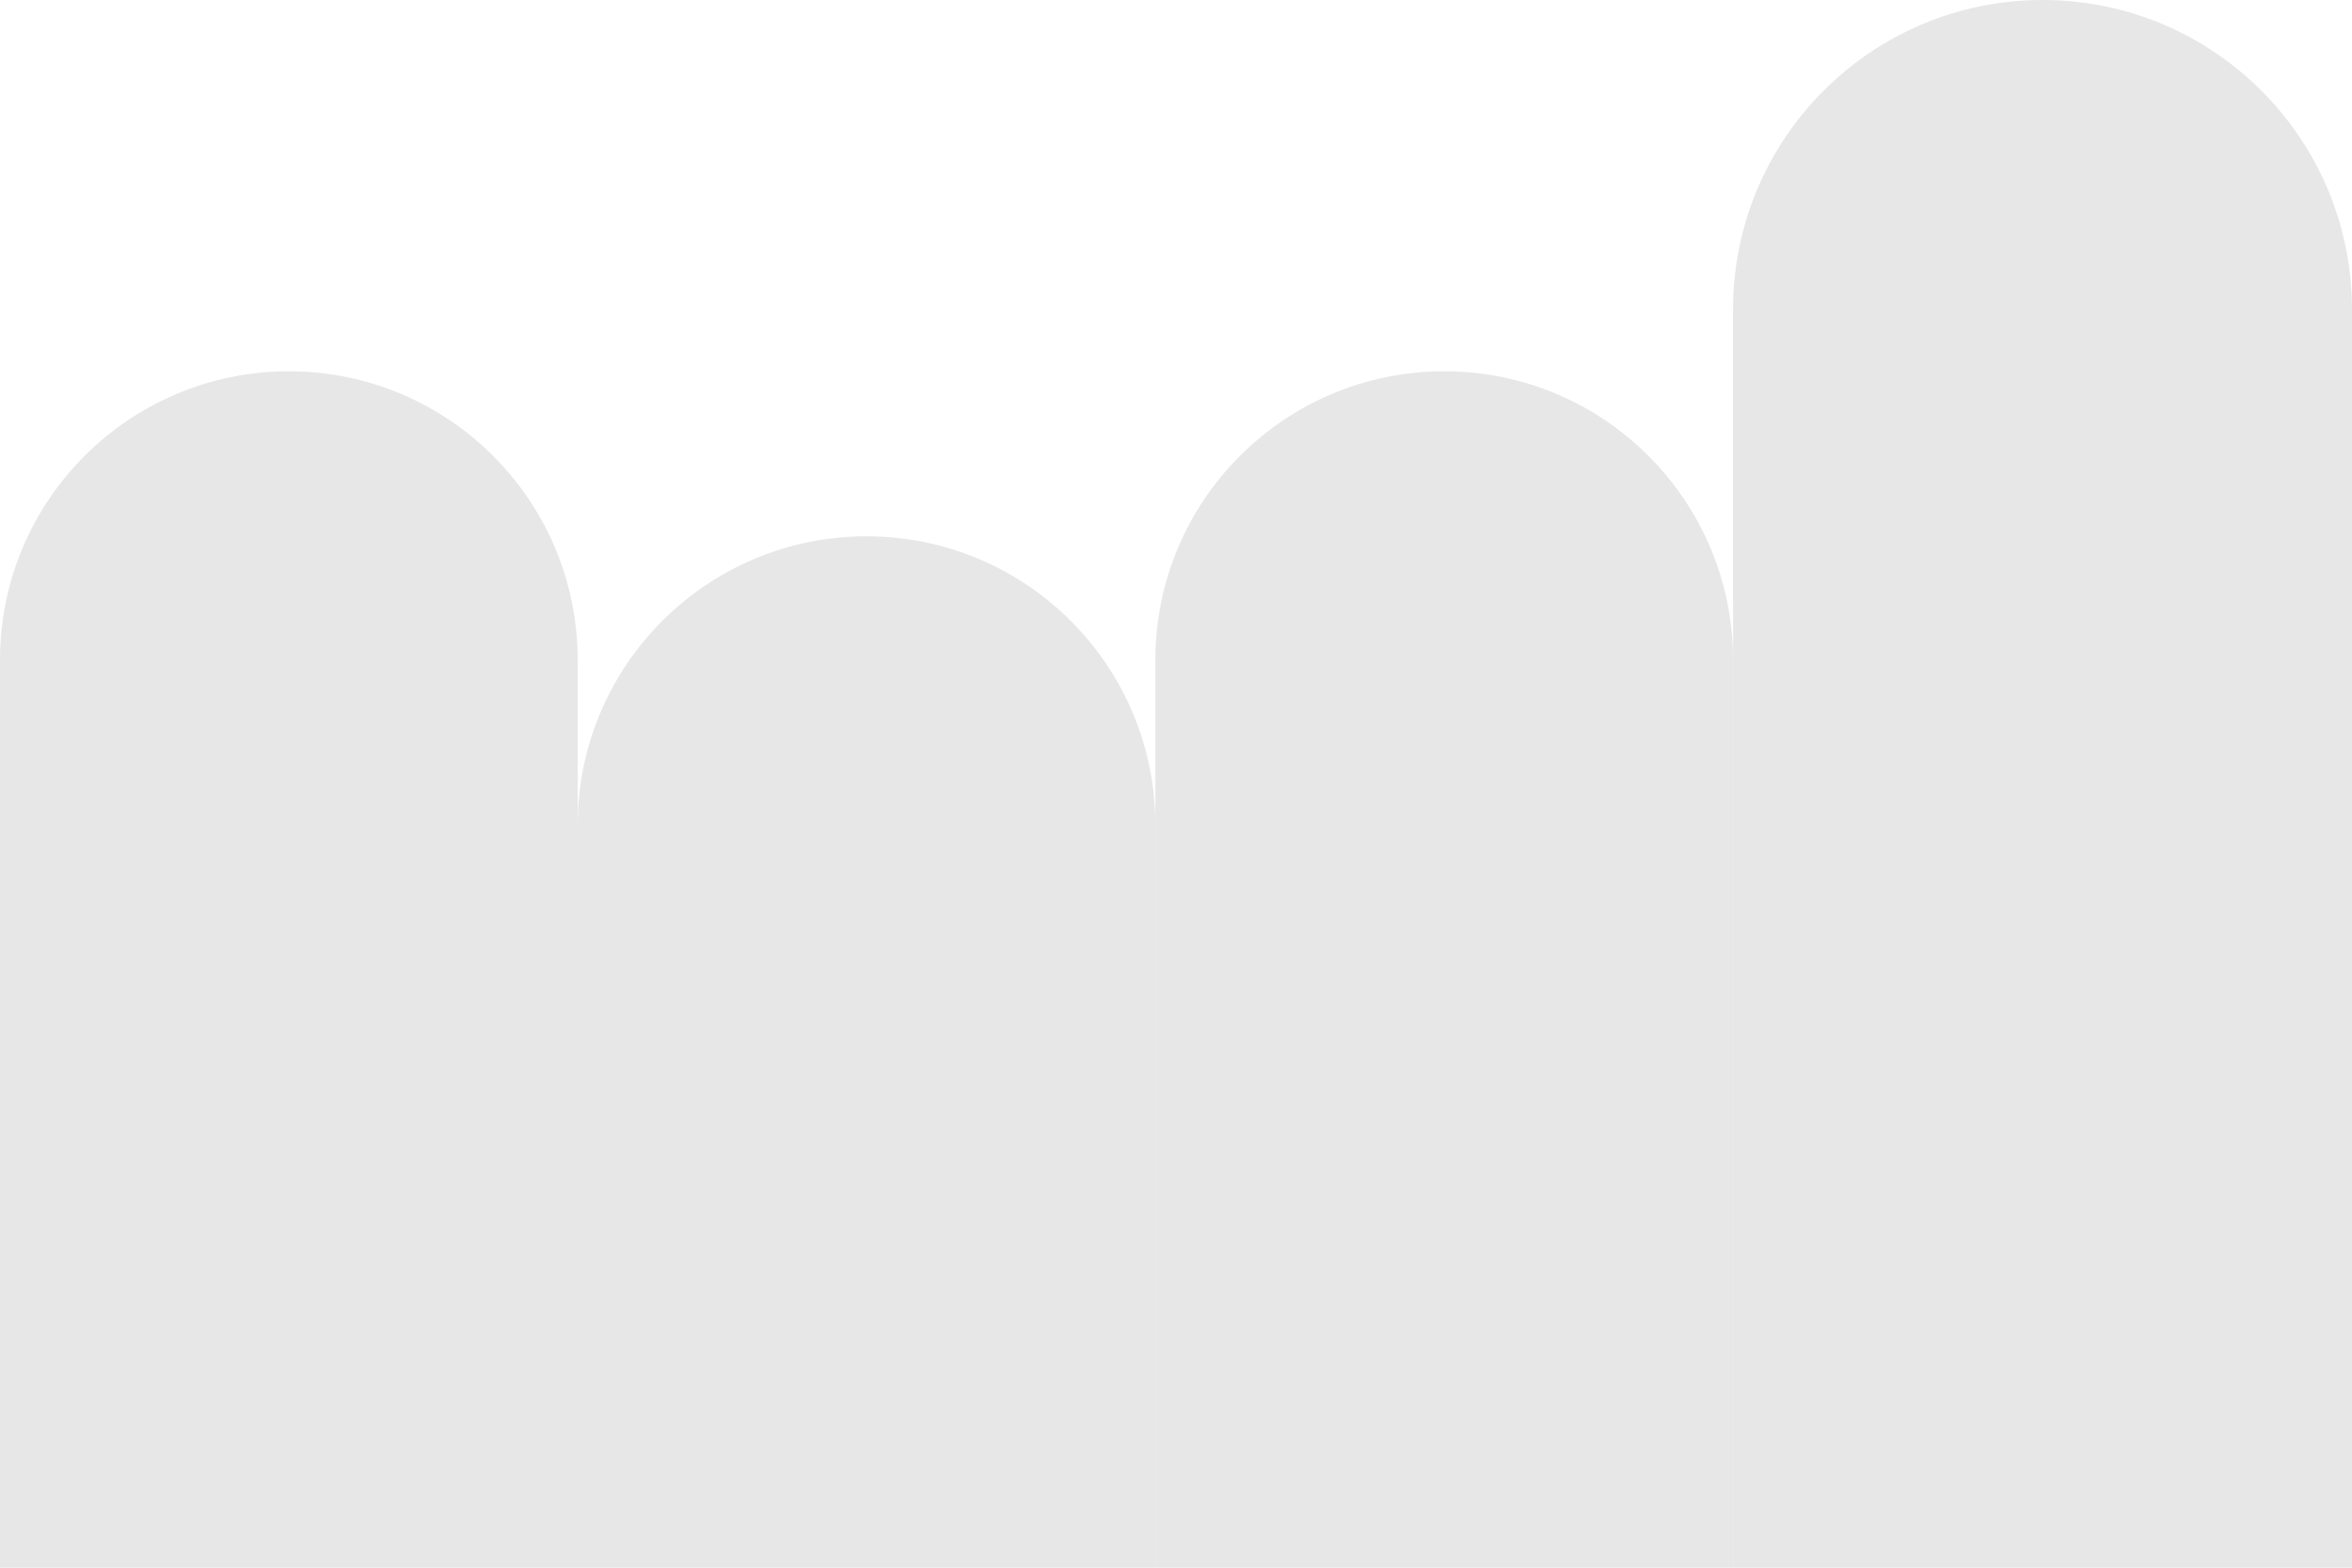 <svg width="57" height="38" viewBox="0 0 57 38" fill="none" xmlns="http://www.w3.org/2000/svg">
<path d="M42 7.5C42 3.358 45.358 0 49.5 0C53.642 0 57 3.358 57 7.5V38H42V7.5Z" fill="#E7E7E7"/>
<path d="M0 16C0 12.134 3.134 9 7 9C10.866 9 14 12.134 14 16V38H0V16Z" fill="#E7E7E7"/>
<path d="M28 16C28 12.134 31.134 9 35 9C38.866 9 42 12.134 42 16V38H28V16Z" fill="#E7E7E7"/>
<path d="M14 20C14 16.134 17.134 13 21 13C24.866 13 28 16.134 28 20V38H14V20Z" fill="#E7E7E7"/>
</svg>
